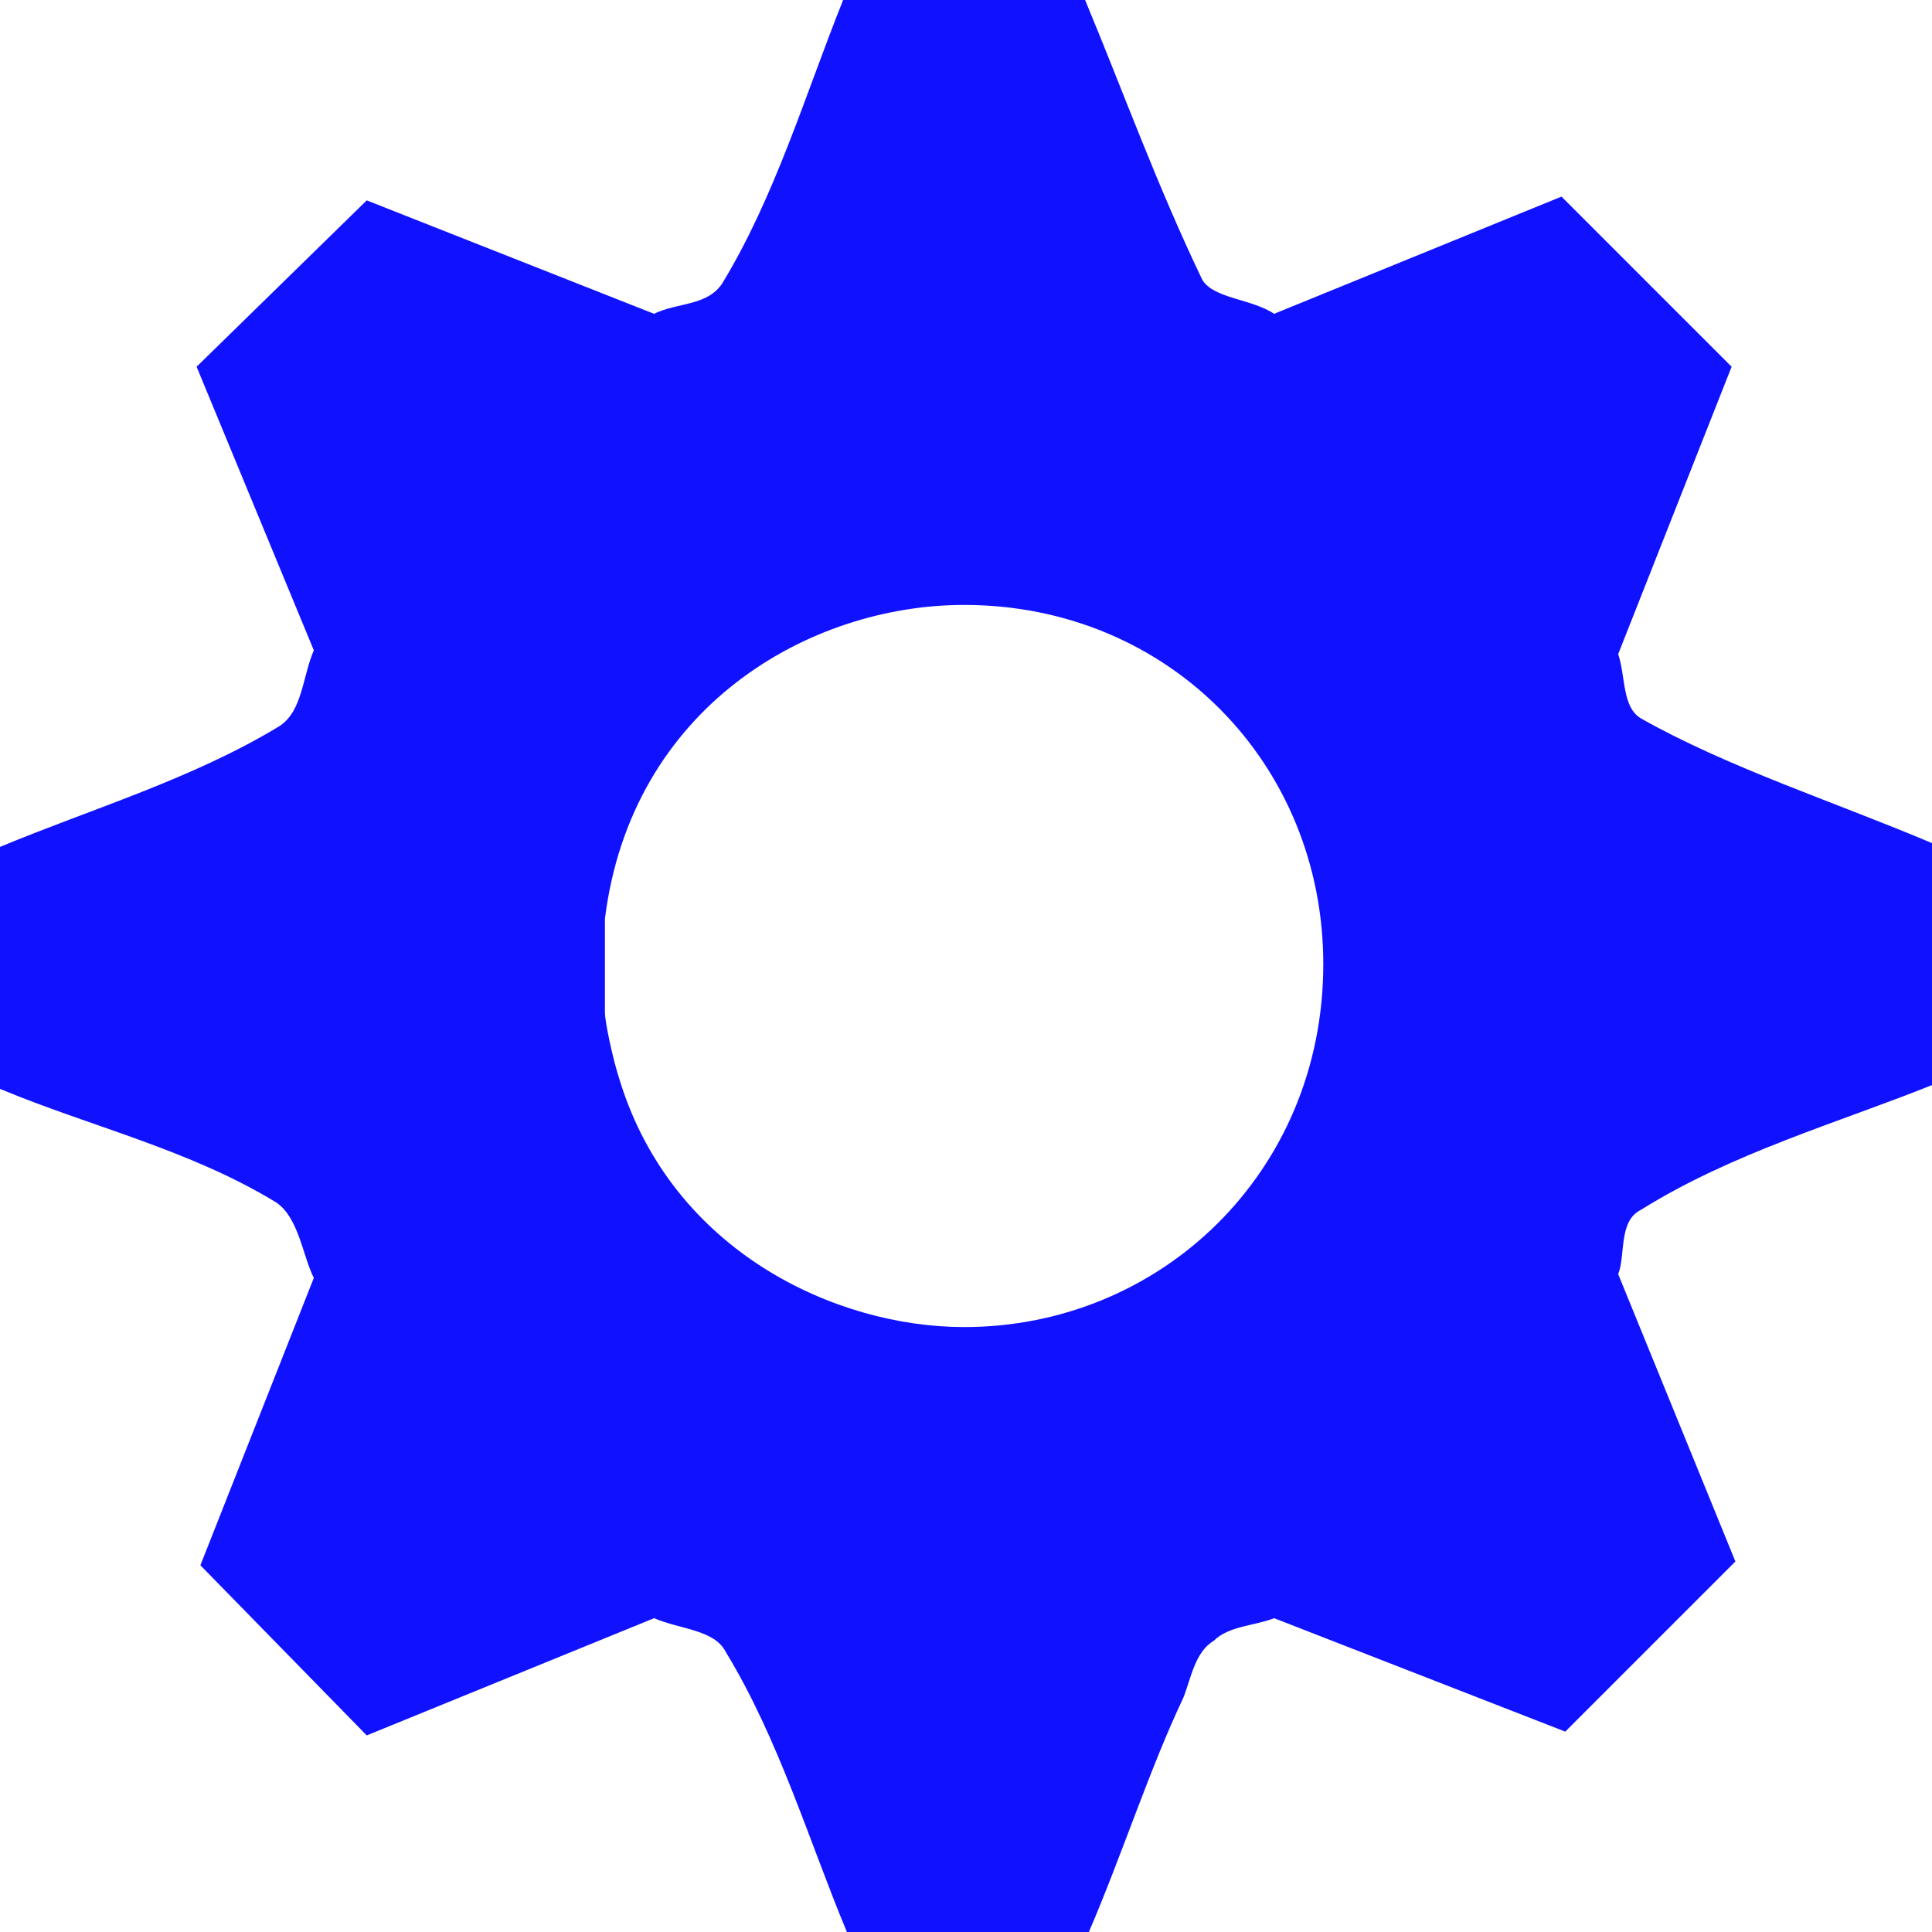 <?xml version="1.0" encoding="UTF-8" standalone="no"?>
<!-- Generator: Adobe Illustrator 17.1.0, SVG Export Plug-In . SVG Version: 6.00 Build 0)  -->

<svg
   xmlns:dc="http://purl.org/dc/elements/1.1/"
   xmlns:cc="http://creativecommons.org/ns#"
   xmlns:rdf="http://www.w3.org/1999/02/22-rdf-syntax-ns#"
   xmlns:svg="http://www.w3.org/2000/svg"
   xmlns="http://www.w3.org/2000/svg"
   xmlns:sodipodi="http://sodipodi.sourceforge.net/DTD/sodipodi-0.dtd"
   xmlns:inkscape="http://www.inkscape.org/namespaces/inkscape"
   version="1.1"
   id="Layer_1"
   x="0px"
   y="0px"
   viewBox="0 0 511 511"
   enable-background="new 0 0 511 511"
   xml:space="preserve"
   inkscape:version="0.48.2 r9819"
   width="100%"
   height="100%"
   sodipodi:docname="cog-red.svg"><defs
   id="defs3037" /><sodipodi:namedview
   pagecolor="#ffffff"
   bordercolor="#666666"
   borderopacity="1"
   objecttolerance="10"
   gridtolerance="10"
   guidetolerance="10"
   inkscape:pageopacity="0"
   inkscape:pageshadow="2"
   inkscape:window-width="837"
   inkscape:window-height="699"
   id="namedview3035"
   showgrid="false"
   inkscape:zoom="0.73189824"
   inkscape:cx="175.57086"
   inkscape:cy="255.5"
   inkscape:window-x="0"
   inkscape:window-y="0"
   inkscape:window-maximized="0"
   inkscape:current-layer="Layer_1" />
<path
   fill-rule="evenodd"
   clip-rule="evenodd"
   fill="#525252"
   d="M350,255c0,55-43,96-95,96c-34,0-77-20-91-65c-2-6-4-16-4-18v-25  c7-56,54-83,95-83C309,160,350,202,350,255z M287,0c10,24,19,49,31,74c3,5,13,5,19,9l76-31l45,45l-30,76c2,6,1,14,6,17  c23,13,51,22,77,33v64c-25,10-53,18-77,33c-6,3-4,12-6,17l31,76l-45,45l-77-30c-5,2-12,2-16,6c-5,3-6,10-8,15c-9,19-16,41-25,62h-64  c-10-24-18-51-32-74c-3-6-12-6-19-9l-76,31l-44-45l30-76c-3-6-4-16-10-20c-23-14-49-20-73-30v-64c24-10,51-18,74-32c6-4,6-13,9-20  L52,97l45-44l76,30c6-3,14-2,18-8c14-23,22-50,32-75H287z"
   id="path3033"
   style="fill:#1012ff;fill-opacity:1" />
</svg>
